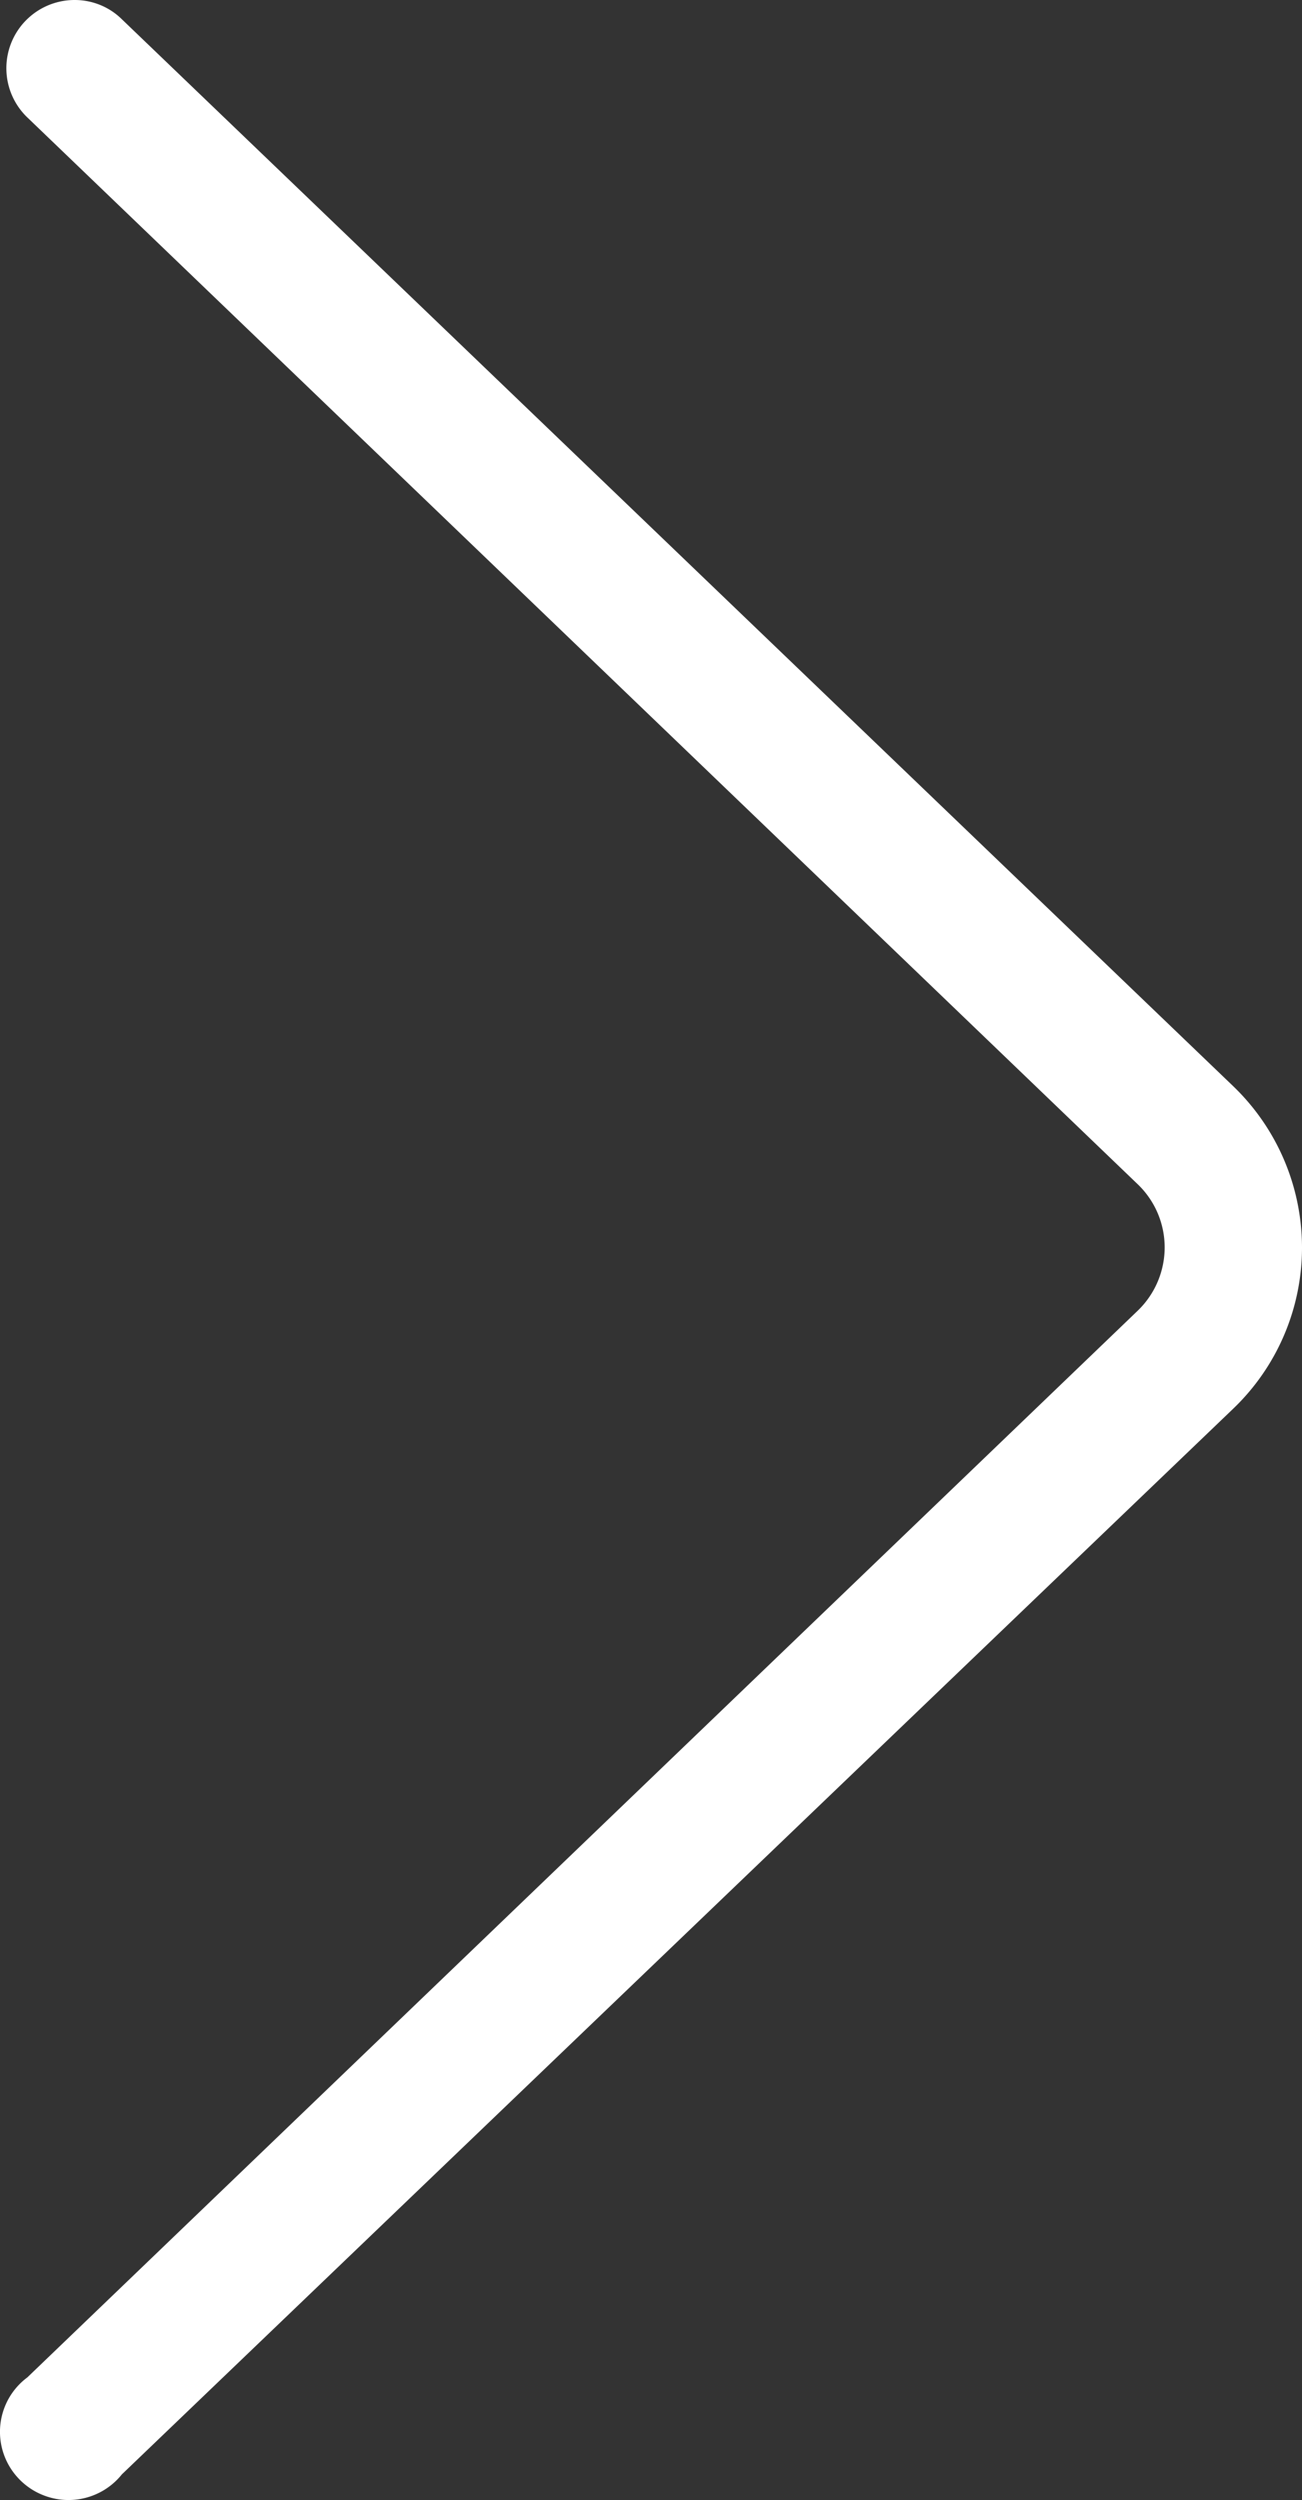 <svg width="25" height="48" fill="none" xmlns="http://www.w3.org/2000/svg"><rect width="100%" height="100%" fill="#333333" stroke="none"/><path d="M1.427 0c.342-.002.67.13.913.37l21.336 20.482a4.301 4.301 0 011.324 3.1 4.285 4.285 0 01-1.324 3.098L2.34 47.508a1.313 1.313 0 01-1.509.4 1.314 1.314 0 01-.753-.772 1.302 1.302 0 01.447-1.49l21.322-20.482a1.688 1.688 0 00.516-1.213 1.68 1.68 0 00-.516-1.212L.525 2.255A1.31 1.31 0 011.427 0z" fill="#fff"/></svg>